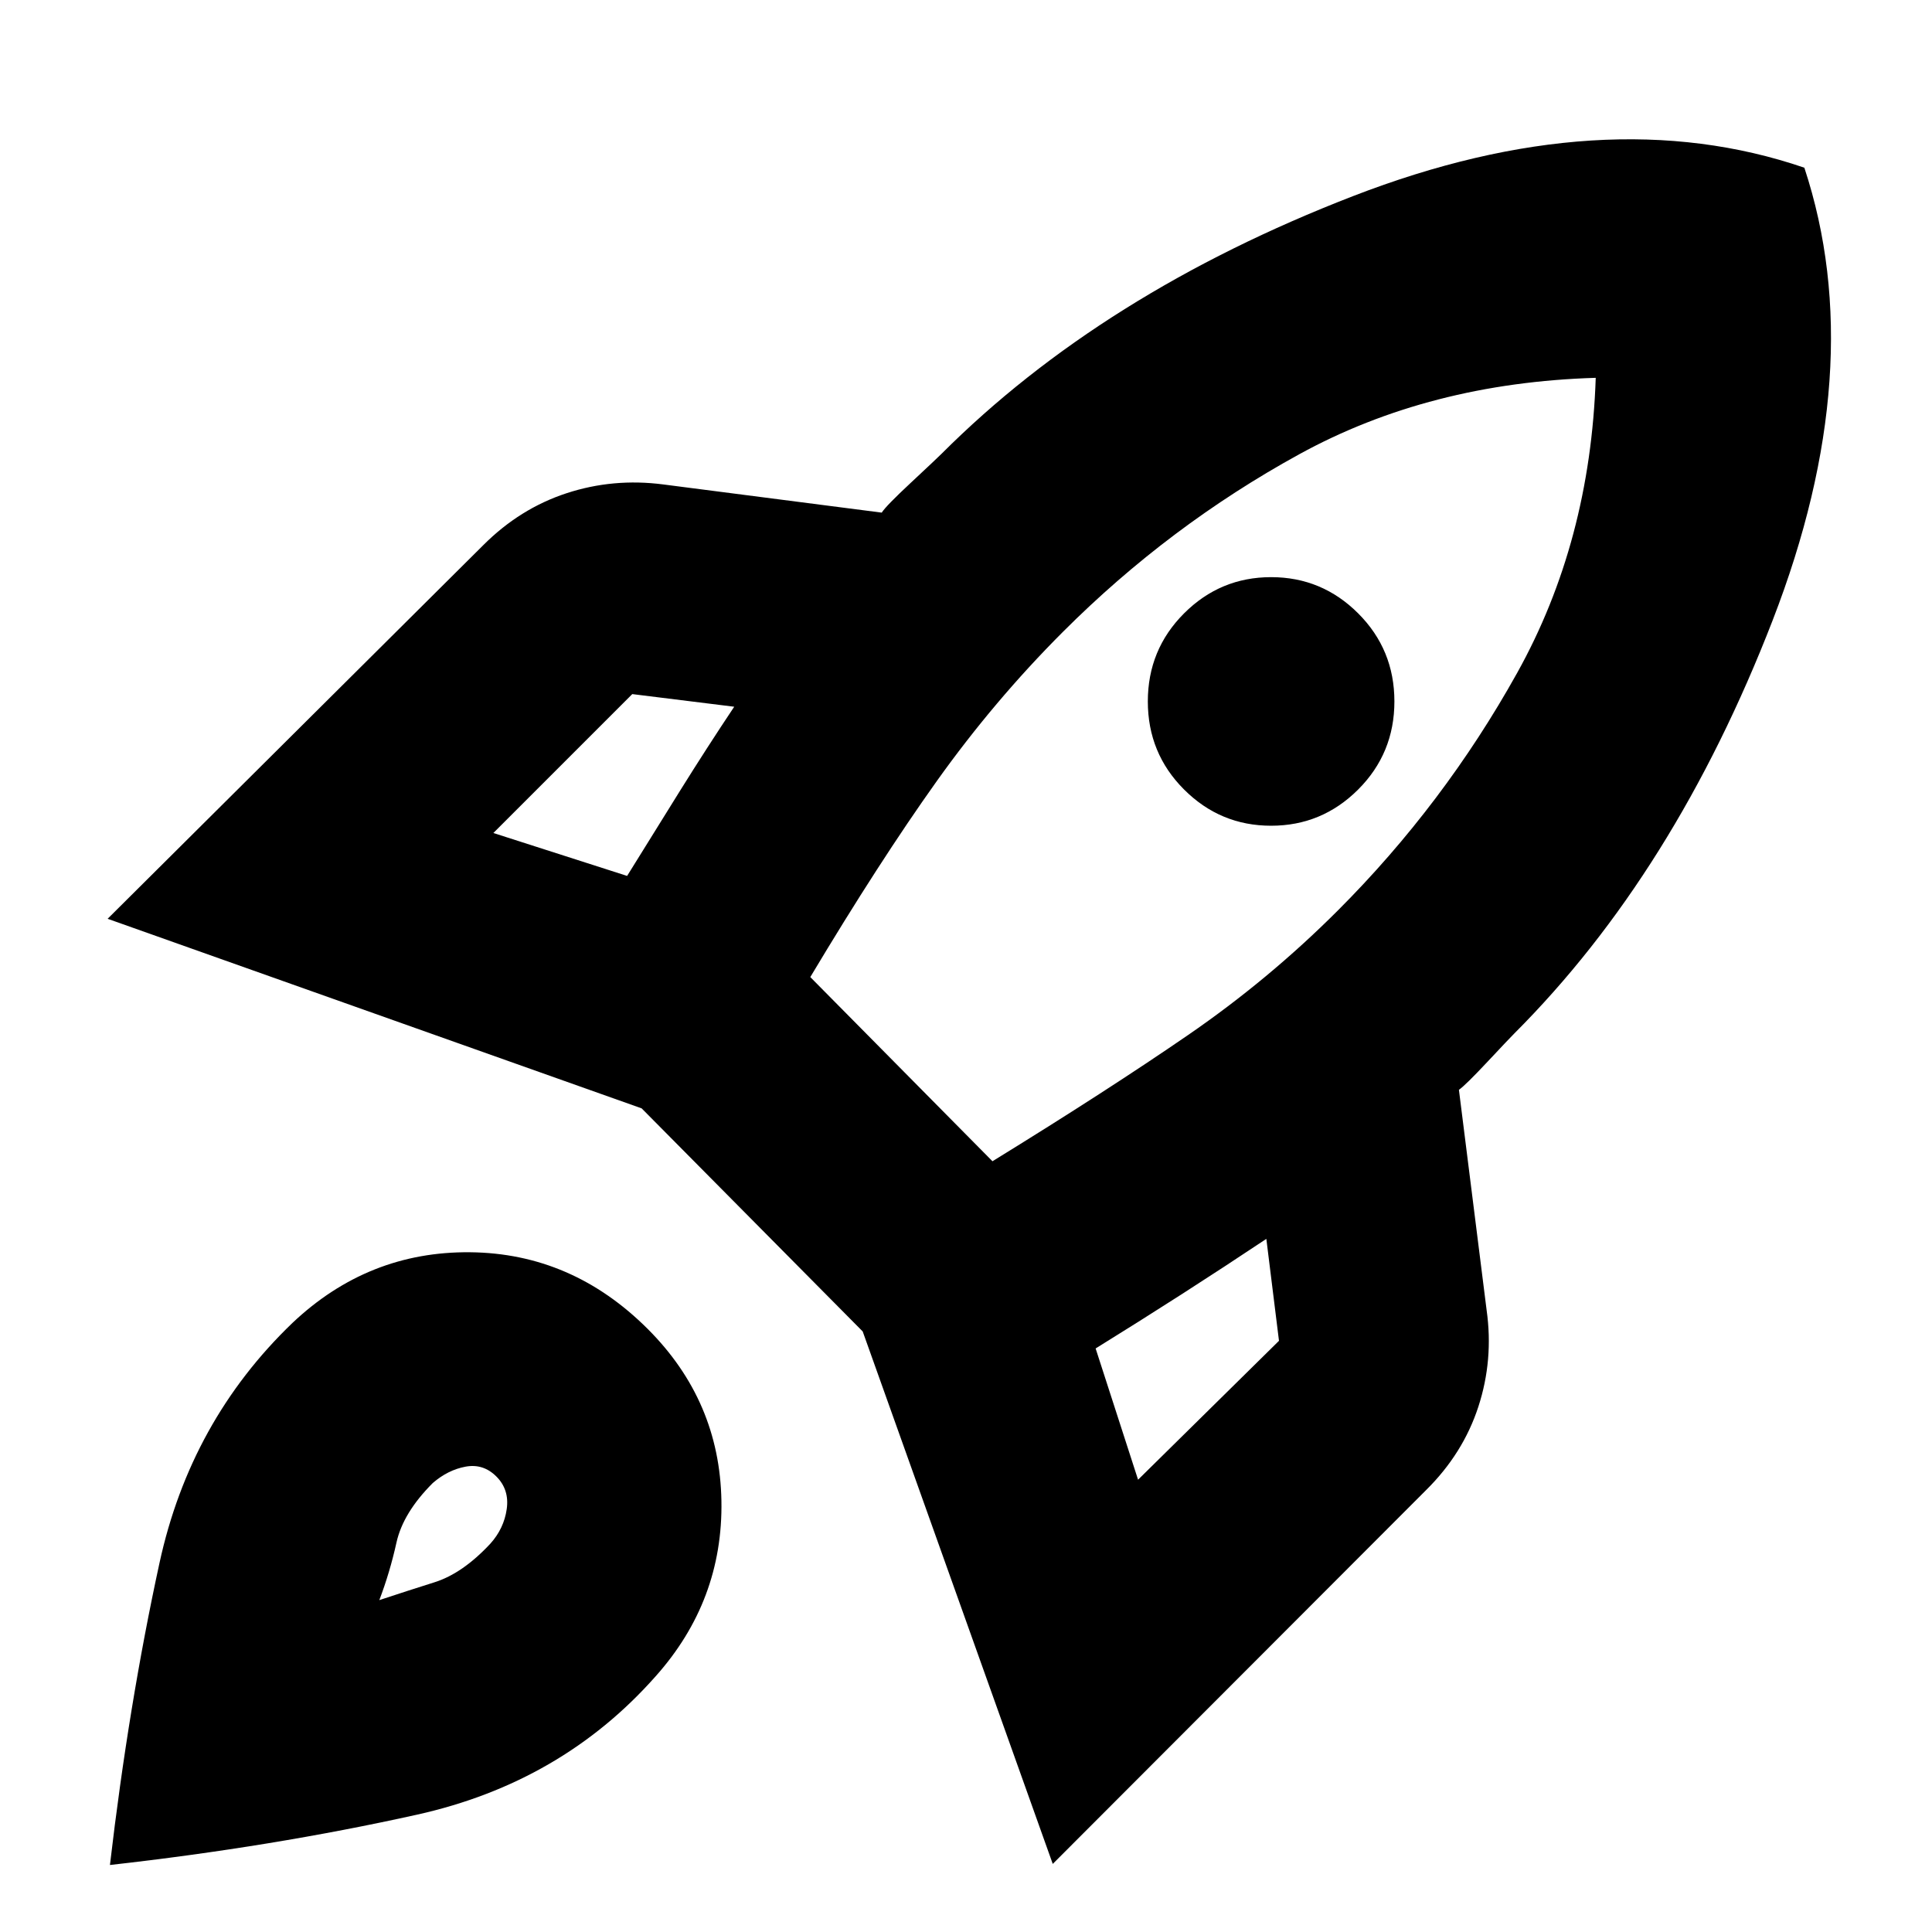 <svg xmlns="http://www.w3.org/2000/svg" height="20" viewBox="0 -960 960 960" width="20"><path d="m245.15-546.09 66.46 21.33q13.04-21.09 26.35-42.41 13.3-21.33 26.87-41.66l-50.66-6.28-69.02 69.02Zm157.48 71.59 90.52 91.52q57.24-35.24 97.28-62.78 40.05-27.54 74.29-61.78 52.76-52.76 89.12-118.05 36.36-65.28 39.07-146.67-82.63 2.48-147.29 37.96-64.66 35.47-117.42 88.23-34.24 34.24-62.79 74.29-28.54 40.04-62.78 97.28Zm185.72-93.2q-18-18-18-43.76 0-25.76 18-43.76 18-18 43.26-18 25.26 0 43.26 18 18 18 18 43.76 0 25.76-18 43.76-18 18-43.26 18-25.26 0-43.26-18ZM565.5-224.74l70.02-69.02-6.28-50.65q-20.33 13.56-42.03 27.49-21.71 13.92-42.8 26.96l21.09 65.22Zm331.07-651.93q32.84 99.47-15.78 224.97-48.62 125.5-128.38 205.27-2.24 2.23-13.24 13.97t-14.24 13.98l13.77 109.52q3.47 24.68-4.12 47.97-7.6 23.29-26.04 41.49L523.11-33.83l-94.44-264.58-109.84-110.85-265.35-94.2 186.67-185.67q18.2-18.2 41.37-25.79 23.18-7.6 48.09-4.36l108.52 14q2-3.24 14.62-15t15.1-14.24q79.76-79.76 204.38-128 124.62-48.24 224.34-14.15ZM145.26-302.59q37.67-35.67 88.33-35.17 50.65.5 88.32 38.17 35.68 35.68 36.56 85.33.88 49.65-32.8 87.33Q279-74.26 207.2-58.3q-71.81 15.95-152.57 25 9.28-79.53 24.62-150.07 15.34-70.54 66.01-119.22Zm69.78 79.5Q200.28-208.33 197-193.5q-3.28 14.83-8.52 28.59 13.52-4.48 27.47-8.88 13.94-4.41 27.7-19.17 6.76-7.52 8.14-17.18 1.38-9.66-5.14-16.19-6.52-6.52-15.3-4.9-8.78 1.62-16.31 8.14Z"/></svg>